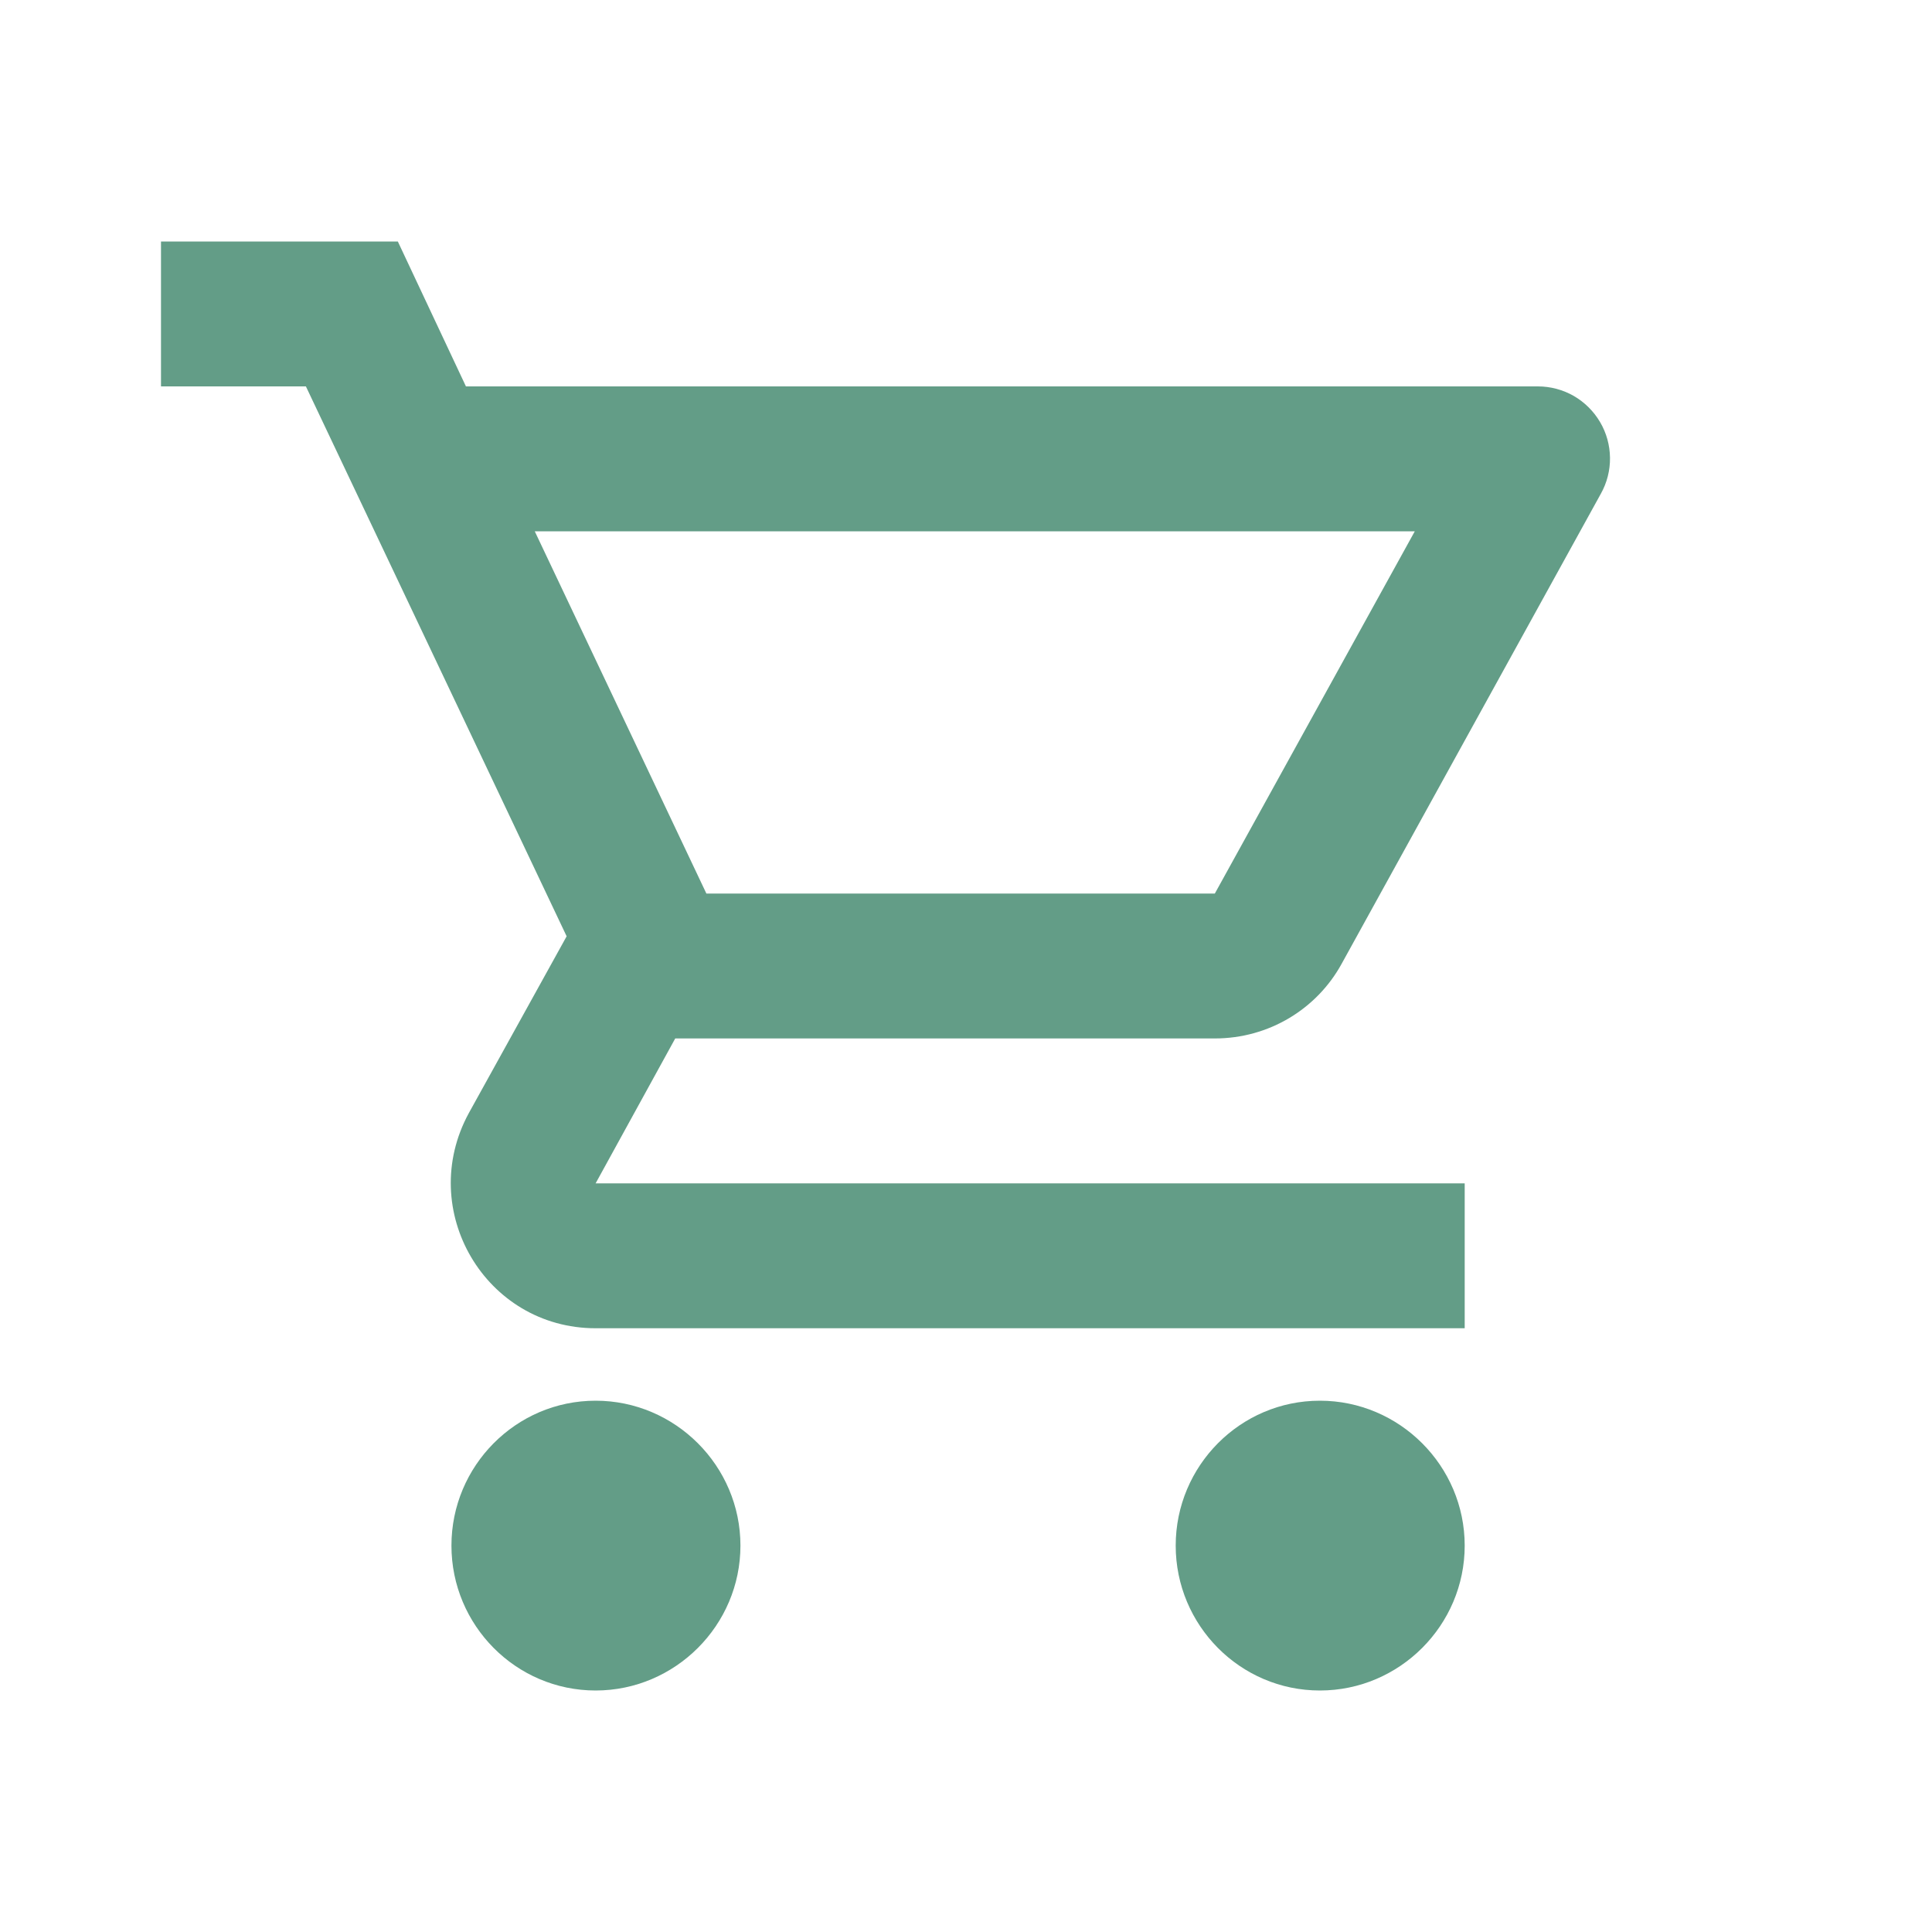 <svg width="24" height="24" viewBox="0 0 24 24" fill="none" xmlns="http://www.w3.org/2000/svg">
<path d="M15.091 12.9C15.766 12.9 16.36 12.531 16.666 11.973L19.887 6.132C19.963 5.996 20.002 5.842 20 5.686C19.998 5.53 19.956 5.377 19.876 5.242C19.797 5.108 19.684 4.996 19.549 4.918C19.414 4.841 19.26 4.8 19.104 4.8H5.788L4.942 3H2V4.8H3.8L7.039 11.631L5.824 13.827C5.167 15.033 6.031 16.5 7.399 16.5H18.195V14.7H7.399L8.388 12.9H15.091ZM6.643 6.6H17.575L15.091 11.1H8.775L6.643 6.6ZM7.399 17.4C6.409 17.4 5.608 18.21 5.608 19.2C5.608 20.19 6.409 21 7.399 21C8.388 21 9.198 20.19 9.198 19.2C9.198 18.21 8.388 17.4 7.399 17.4ZM16.396 17.4C15.406 17.4 14.605 18.21 14.605 19.2C14.605 20.19 15.406 21 16.396 21C17.386 21 18.195 20.19 18.195 19.2C18.195 18.21 17.386 17.4 16.396 17.4Z" fill="#639D87"/>
</svg>
